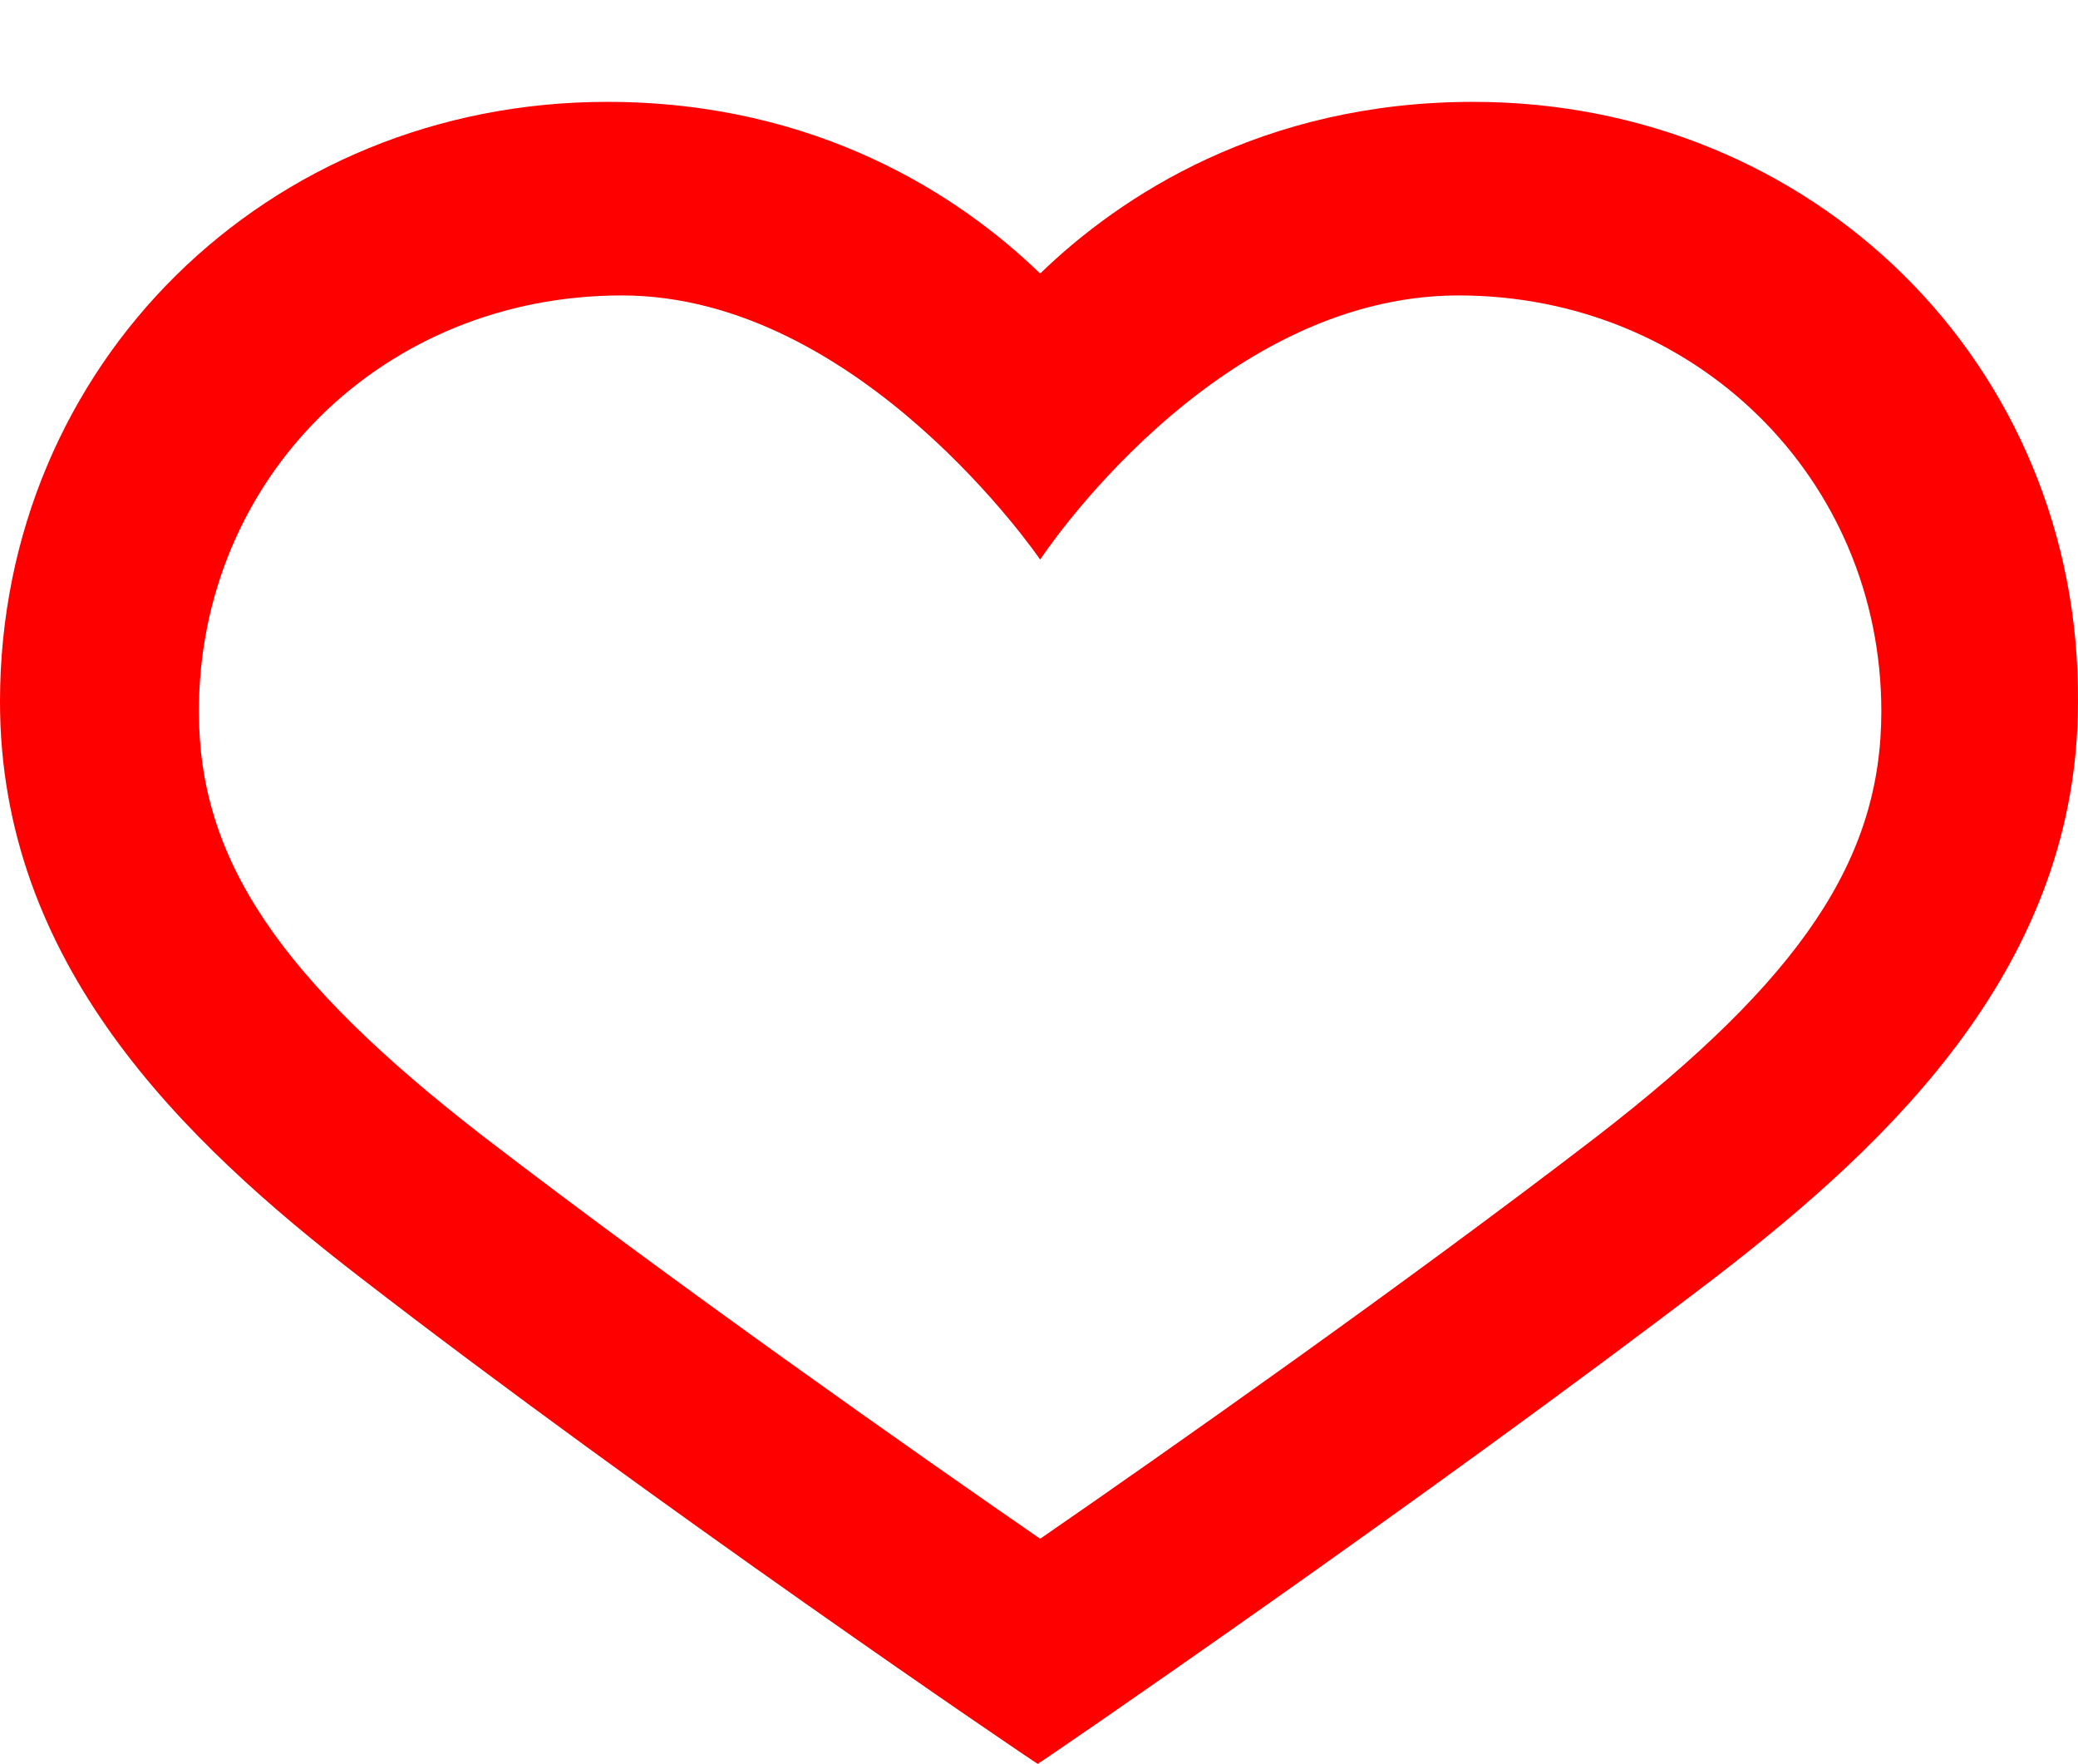 <?xml version="1.0" encoding="utf-8"?>
<!-- Generator: Adobe Illustrator 16.0.0, SVG Export Plug-In . SVG Version: 6.00 Build 0)  -->
<!DOCTYPE svg PUBLIC "-//W3C//DTD SVG 1.1//EN" "http://www.w3.org/Graphics/SVG/1.1/DTD/svg11.dtd">
<svg version="1.1" id="Layer_1" xmlns="http://www.w3.org/2000/svg" xmlns:xlink="http://www.w3.org/1999/xlink" x="0px" y="0px"
	 width="86.545px" height="73.453px" viewBox="100.751 -4.242 86.545 73.453" enable-background="new 100.751 -4.242 86.545 73.453"
	 xml:space="preserve">
<path fill="#FF0000" d="M145.968,17.405"/>
<g>
	<path fill="red" d="M162.105,0c-8.768,0-14.711,3.928-18.033,7.15C140.746,3.929,134.802,0,126.037,0
		c-14.205,0-25.286,10.98-25.286,24.983c0,10.882,7.554,18.234,15.01,23.978c11.99,9.271,28.009,20.151,28.21,20.25l0,0l0,0
		c0.201-0.099,16.221-11.08,28.211-20.25c7.459-5.74,15.113-13.096,15.113-23.978C187.392,10.981,176.314,0,162.105,0z
		 M167.234,43.102c-7.979,6.129-17.809,13.041-23.162,16.736c-5.354-3.695-15.184-10.607-23.166-16.736
		c-8.563-6.617-11.872-11.584-11.872-17.715c0-9.733,7.688-17.326,17.616-17.326c9.927,0,17.422,11,17.422,11s7.203-11,17.423-11
		c9.827,0,17.61,7.592,17.61,17.326C179.105,31.518,175.798,36.485,167.234,43.102z"/>
</g>
</svg>
